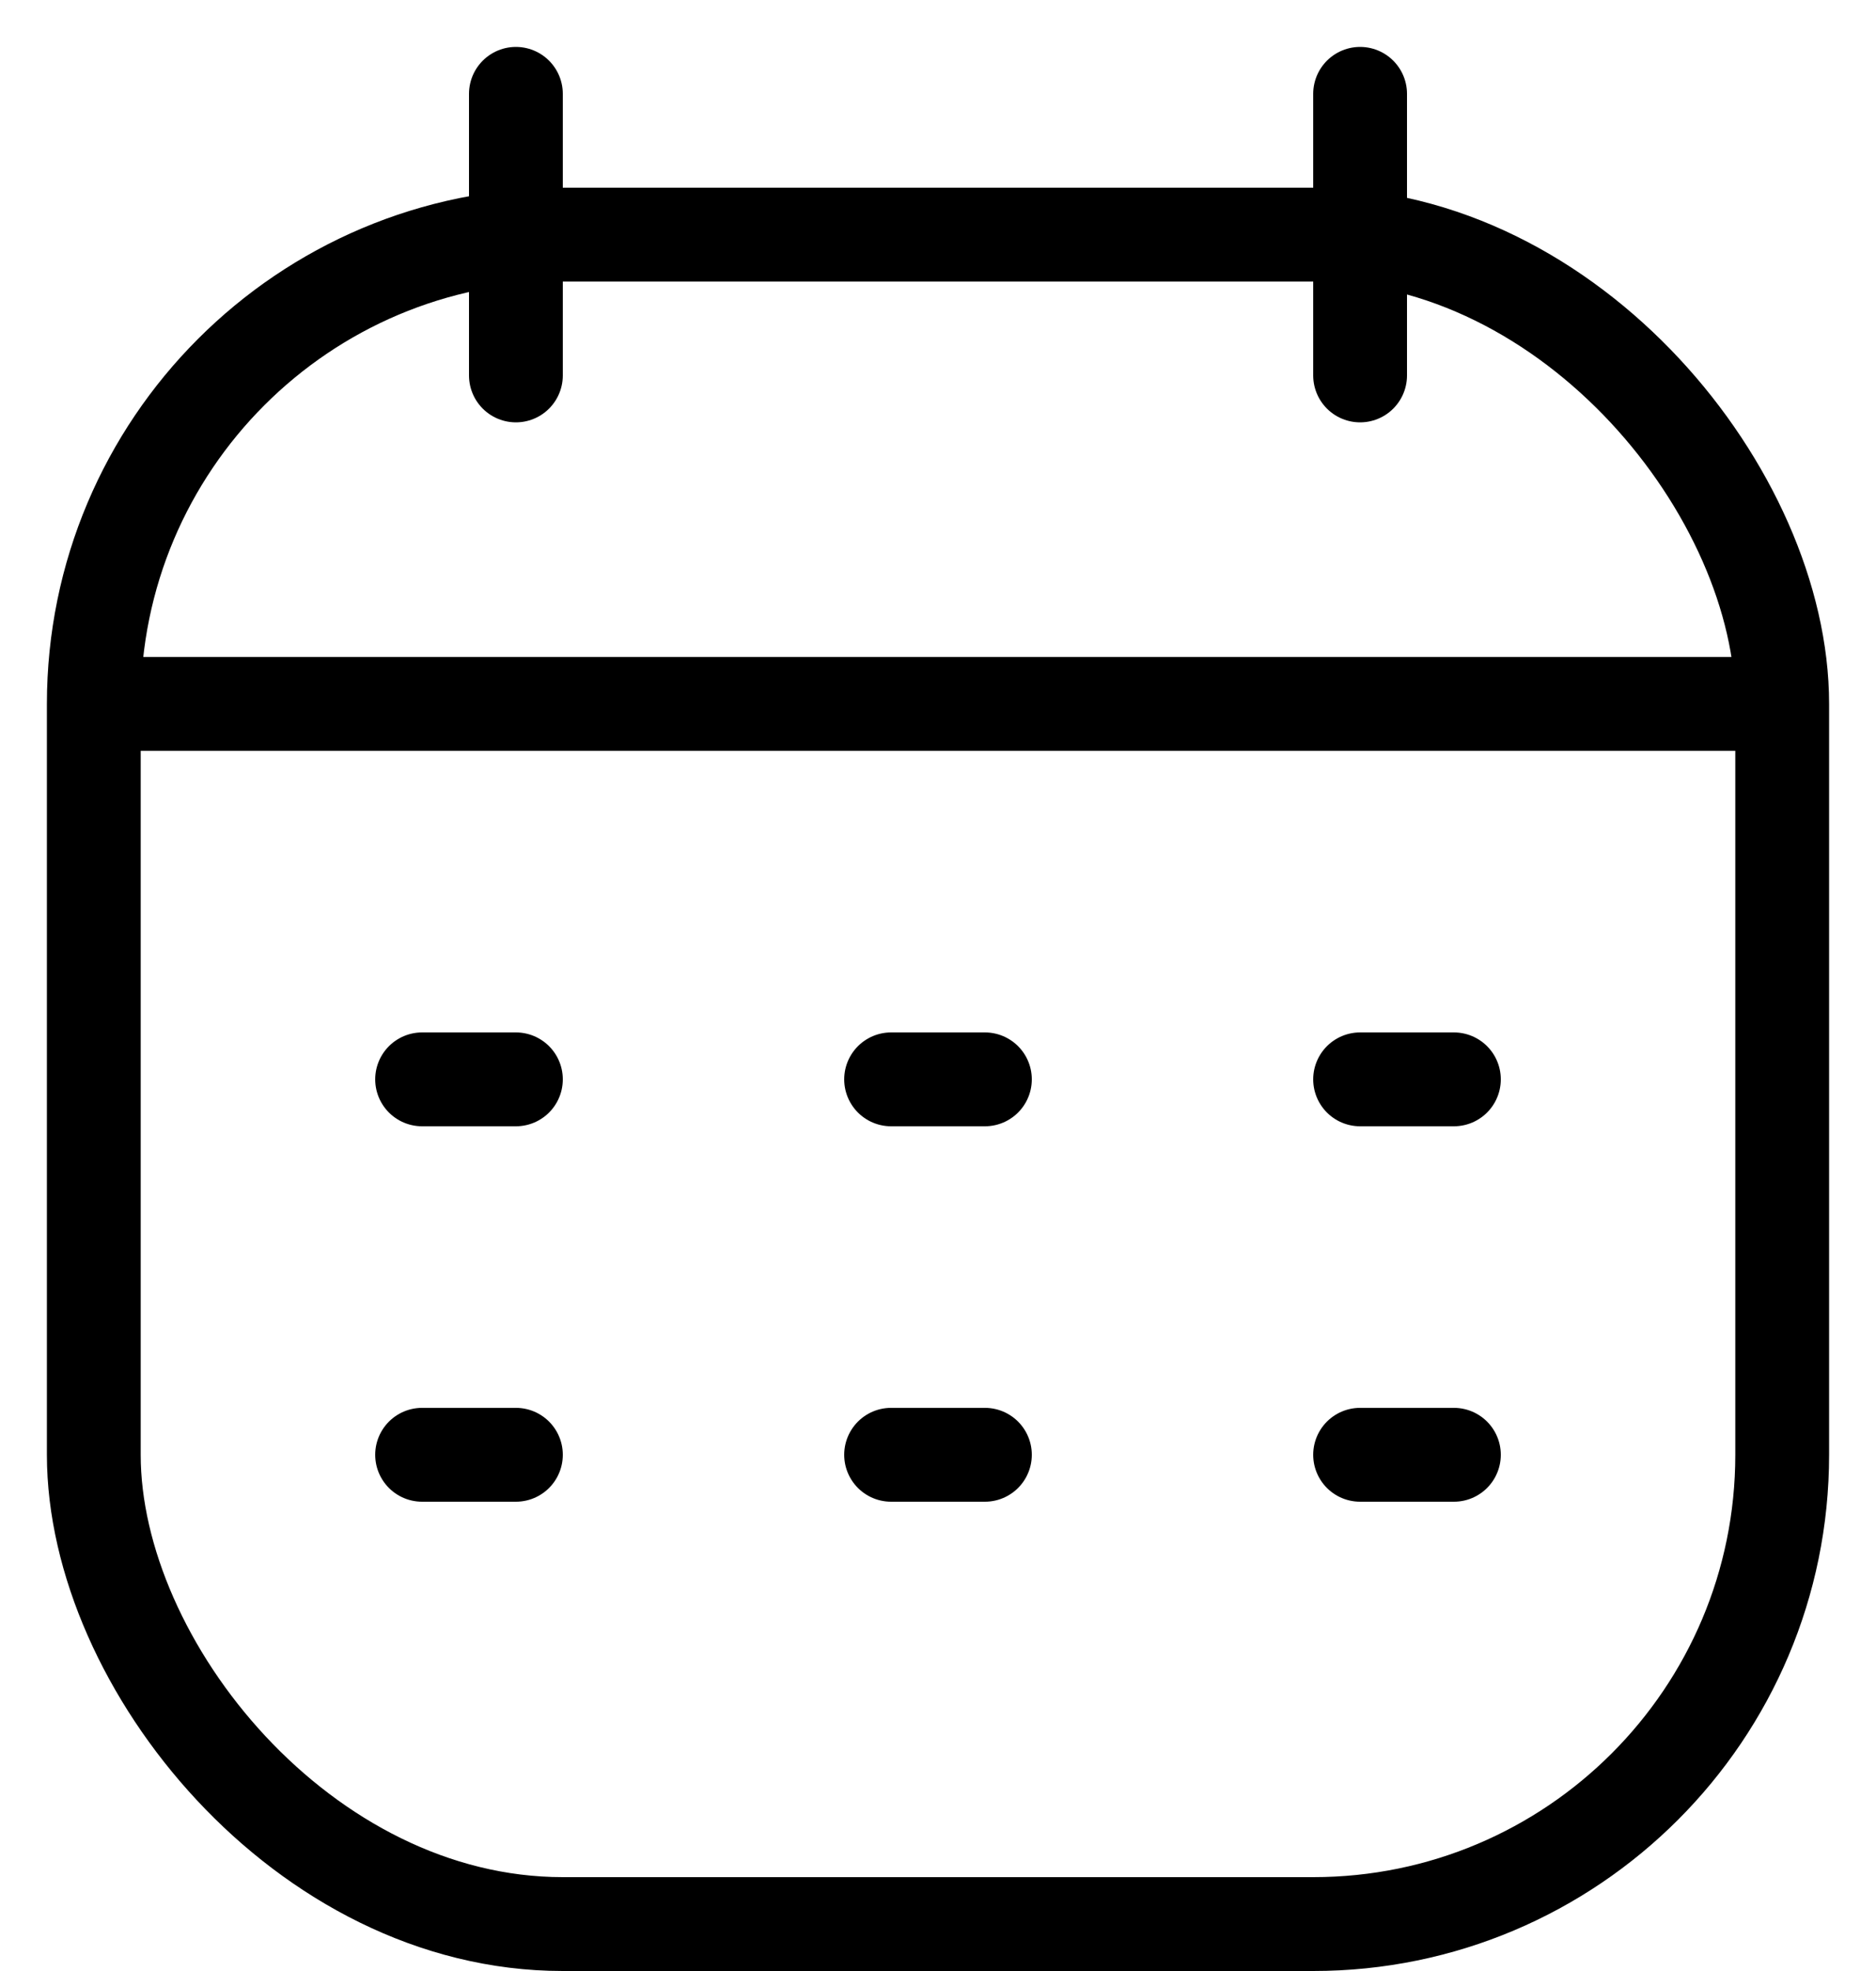 <svg width="20" height="21" viewBox="0 0 20 21" fill="none" xmlns="http://www.w3.org/2000/svg">
<rect x="1" y="2.5" width="18" height="18" rx="5" stroke="black"/>
<path d="M1 7.5H19" stroke="black" stroke-linejoin="round"/>
<path d="M14.5 1L14.5 4" stroke="black" stroke-linecap="round" stroke-linejoin="round"/>
<path d="M5.5 1L5.5 4" stroke="black" stroke-linecap="round" stroke-linejoin="round"/>
<path d="M4.5 11.5H5.5" stroke="black" stroke-linecap="round" stroke-linejoin="round"/>
<path d="M9.5 11.5H10.5" stroke="black" stroke-linecap="round" stroke-linejoin="round"/>
<path d="M14.5 11.5H15.5" stroke="black" stroke-linecap="round" stroke-linejoin="round"/>
<path d="M4.5 15.5H5.5" stroke="black" stroke-linecap="round" stroke-linejoin="round"/>
<path d="M9.5 15.5H10.5" stroke="black" stroke-linecap="round" stroke-linejoin="round"/>
<path d="M14.5 15.5H15.5" stroke="black" stroke-linecap="round" stroke-linejoin="round"/>
</svg>
